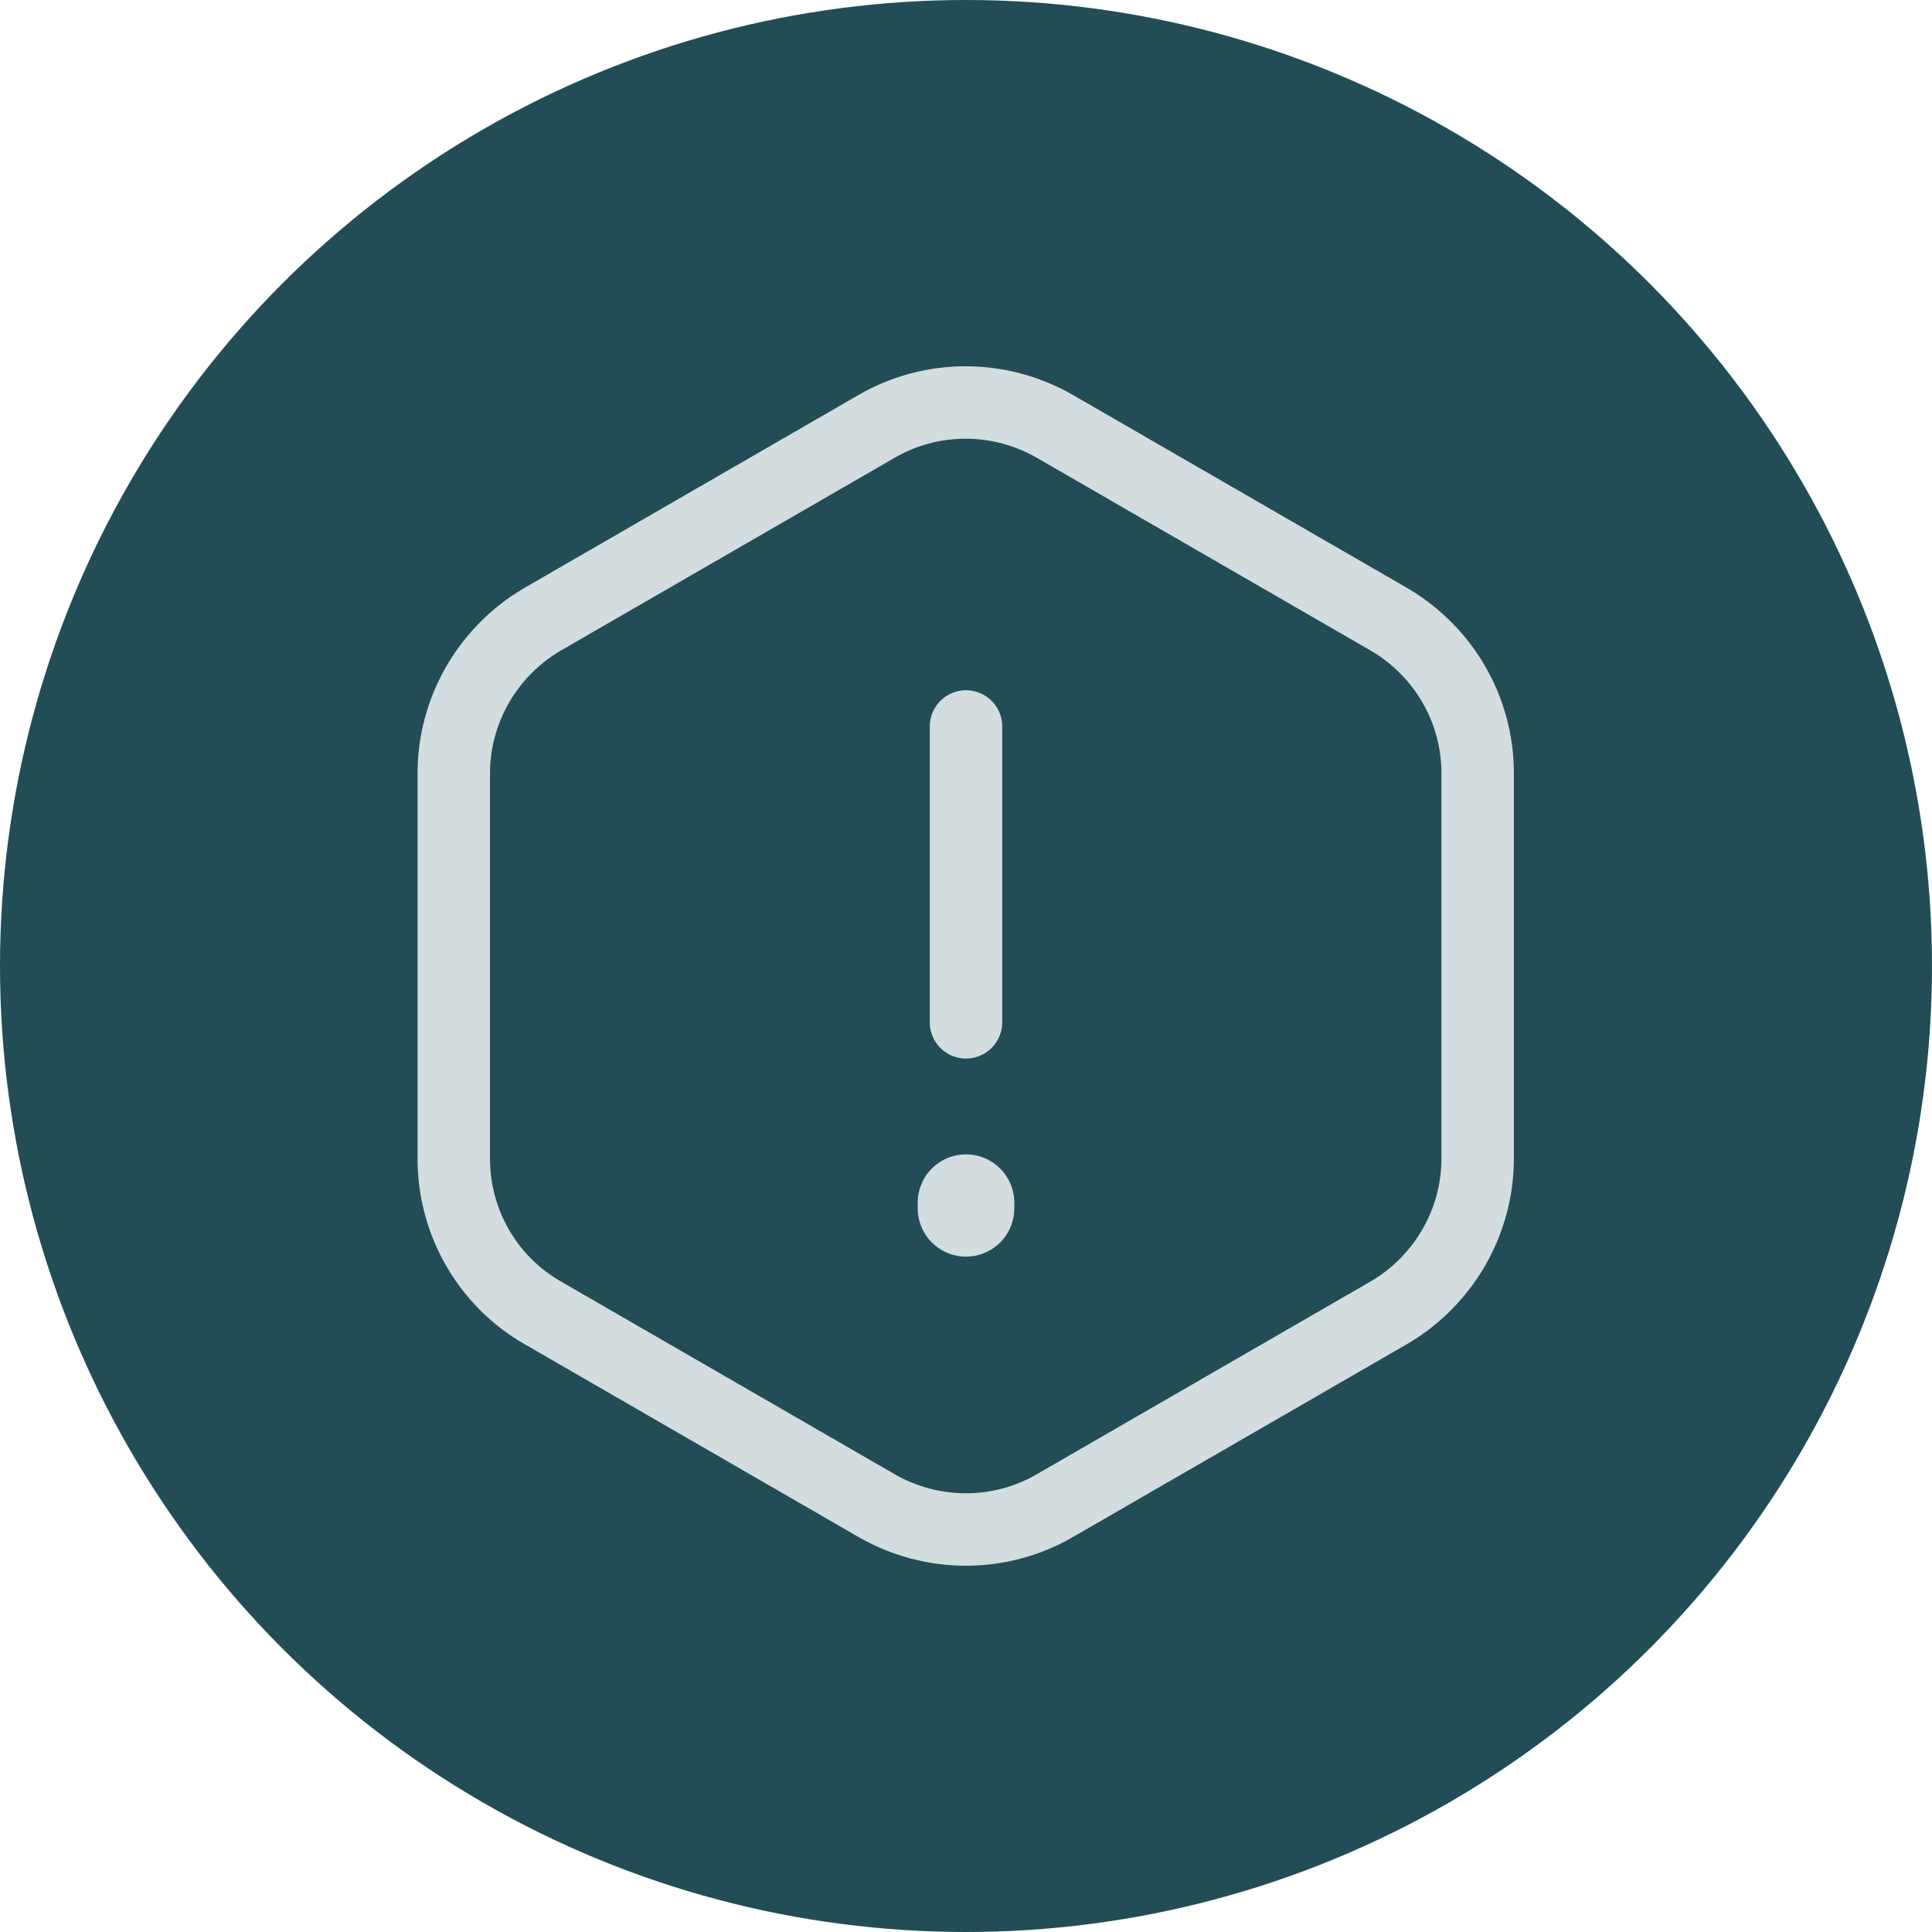 <svg width="40" height="40" viewBox="0 0 40 40" fill="none" xmlns="http://www.w3.org/2000/svg">
<circle cx="20" cy="20" r="20" fill="#224D57"/>
<path d="M20 15.041V21.166" stroke="#d3dcdf" stroke-width="1.5" stroke-linecap="round" stroke-linejoin="round"/>
<path d="M30.593 16.01V23.99C30.593 25.297 29.893 26.51 28.762 27.175L21.832 31.177C20.7 31.83 19.3 31.83 18.157 31.177L11.227 27.175C10.095 26.522 9.395 25.308 9.395 23.99V16.01C9.395 14.704 10.095 13.49 11.227 12.825L18.157 8.823C19.288 8.17 20.688 8.17 21.832 8.823L28.762 12.825C29.893 13.49 30.593 14.692 30.593 16.01Z" stroke="#d3dcdf" stroke-width="1.5" stroke-linecap="round" stroke-linejoin="round"/>
<path d="M20 24.9V25.017" stroke="#d3dcdf" stroke-width="2" stroke-linecap="round" stroke-linejoin="round"/>
</svg>
